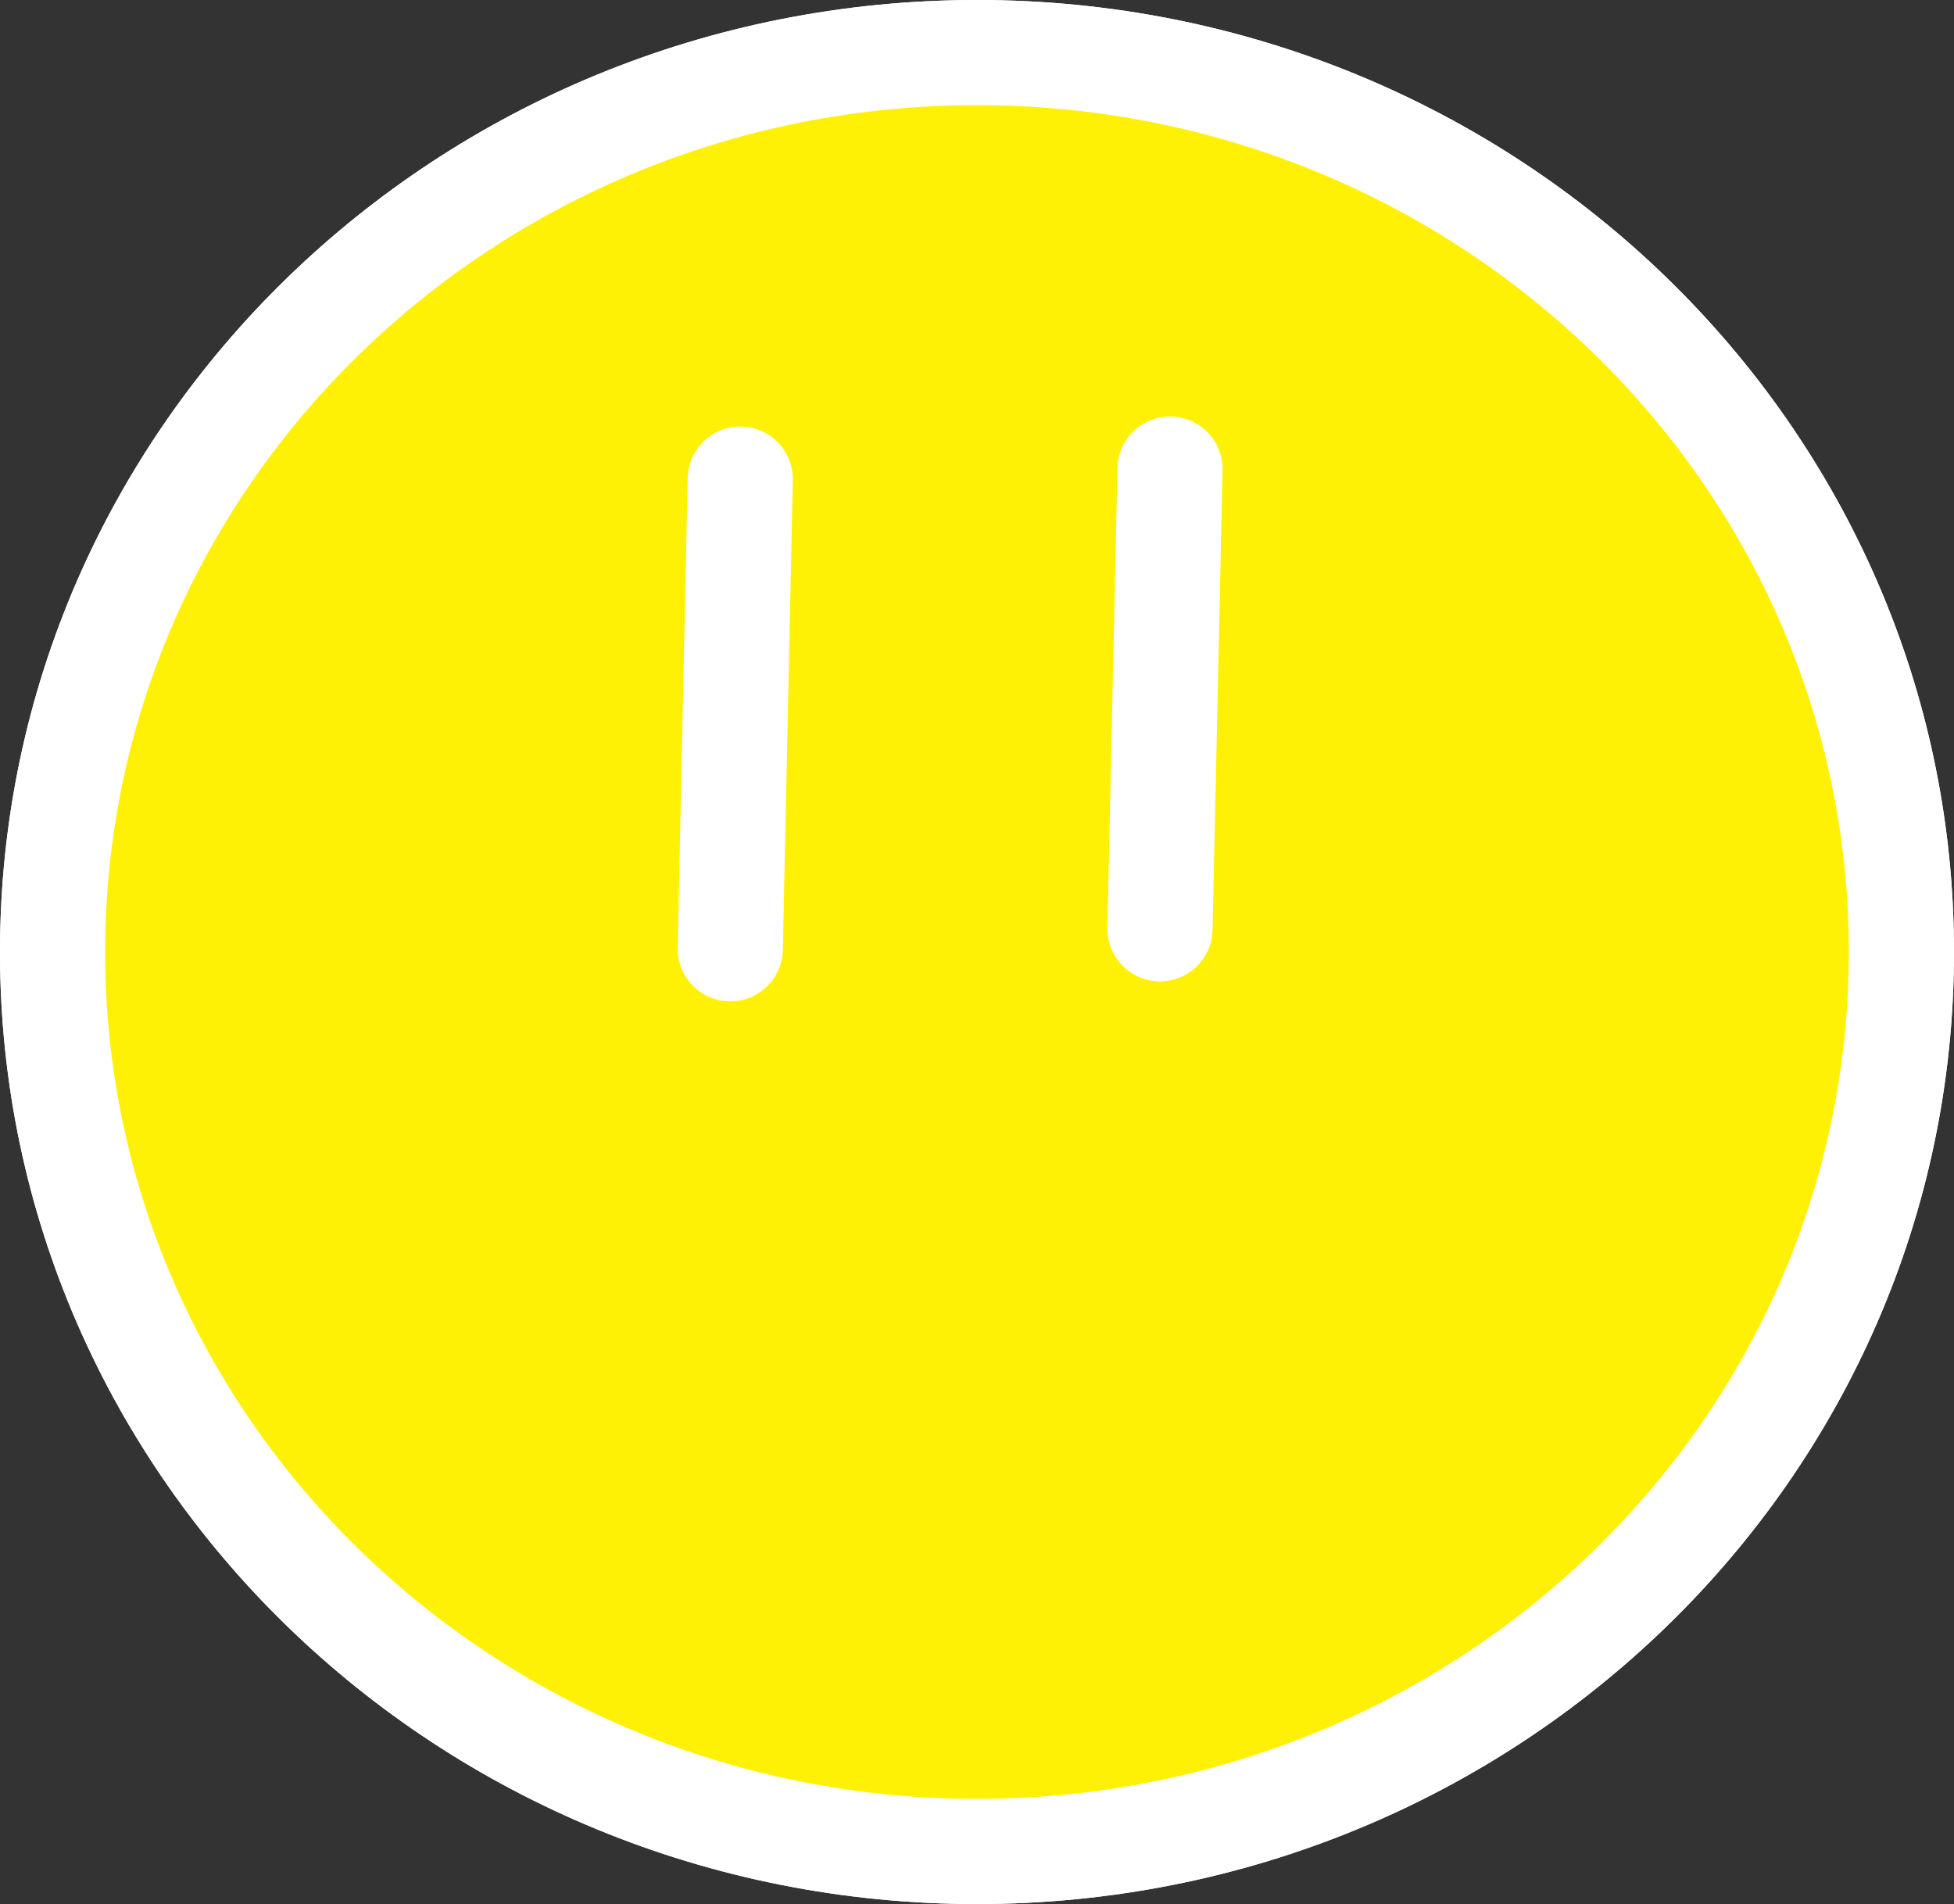 <svg version="1.1" xmlns="http://www.w3.org/2000/svg" xmlns:xlink="http://www.w3.org/1999/xlink" width="92.912" height="90.536" viewBox="0,0,92.912,90.536"><rect x="0" y="0" width="92.912" height="90.536" fill="#333333" stroke="none"/><g transform="translate(-193.544,-134.732)"><g data-paper-data="{&quot;isPaintingLayer&quot;:true}" fill-rule="nonzero" stroke-linejoin="miter" stroke-miterlimit="10" stroke-dasharray="" stroke-dashoffset="0" style="mix-blend-mode: normal"><path d="M283.956,180c0,23.62 -19.68,42.768 -43.956,42.768c-24.276,0 -43.956,-19.148 -43.956,-42.768c0,-23.62 19.68,-42.768 43.956,-42.768c24.276,0 43.956,19.148 43.956,42.768z" fill="#fff105" stroke="#ffffff" stroke-width="5" stroke-linecap="butt"/><path d="M283.956,180c0,23.62 -19.68,42.768 -43.956,42.768c-24.276,0 -43.956,-19.148 -43.956,-42.768c0,-23.62 19.68,-42.768 43.956,-42.768c24.276,0 43.956,19.148 43.956,42.768z" fill="#fff105" stroke="#ffffff" stroke-width="5" stroke-linecap="butt"/><path d="" fill="#000000" stroke="none" stroke-width="0.5" stroke-linecap="butt"/><path d="M228.268,179.846l0.475,-22.334" fill="none" stroke="#ffffff" stroke-width="5" stroke-linecap="round"/><path d="M249.177,157.036l-0.475,21.859" fill="none" stroke="#ffffff" stroke-width="5" stroke-linecap="round"/></g></g></svg>